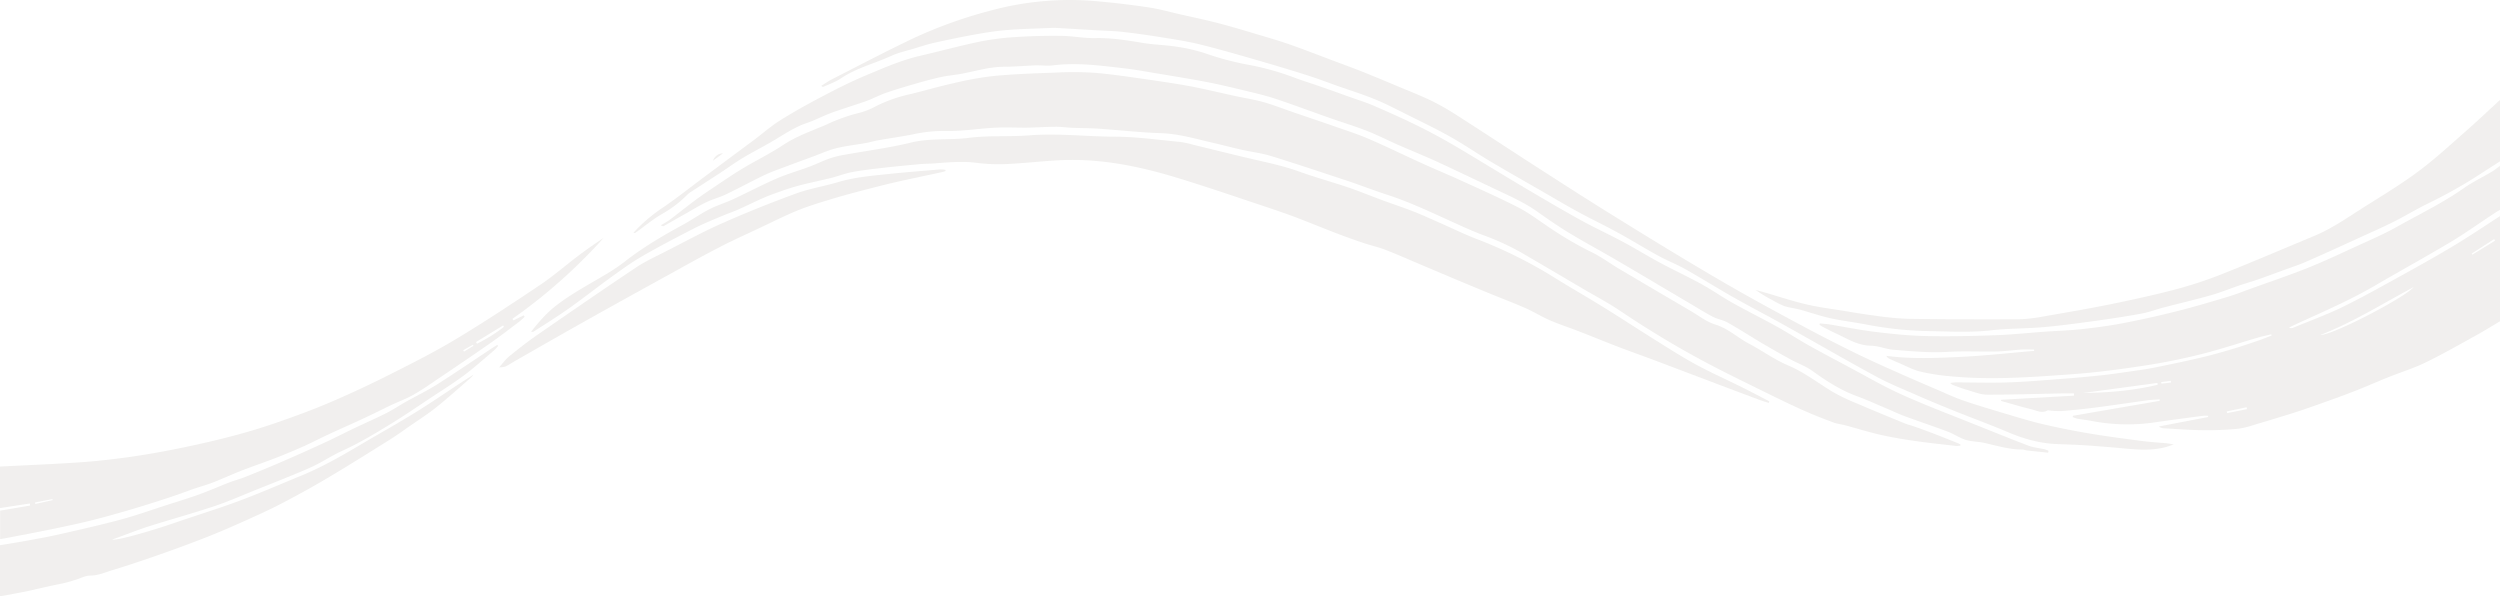 <svg xmlns="http://www.w3.org/2000/svg" viewBox="0 0 1298.69 309.74"><defs><style>.cls-1{opacity:0.26;}.cls-2{fill:#c7c2bc;}</style></defs><g id="レイヤー_2" data-name="レイヤー 2"><g id="レイヤー_1-2" data-name="レイヤー 1"><g class="cls-1"><path class="cls-2" d="M1298.69,166.9c-4.31,2.55-8.55,5.2-12.93,7.61-8.56,4.72-17.06,9.57-25.84,13.84-6,2.91-12.46,4.89-18.67,7.38-6,2.38-11.81,5-17.77,7.31-5.49,2.15-11,4.14-16.59,6.13-4.7,1.68-9.41,3.35-14.16,4.88q-9.59,3.07-19.26,5.91c-3.64,1.08-7.31,2.39-11,2.77a165.2,165.2,0,0,1-18.35.74c-6.73-.07-13.46-.6-20.19-1a3.9,3.9,0,0,1-2.42-.93l25.55-4.9V216a21.18,21.18,0,0,0-2.76,0c-8.75,1.17-17.51,2.32-26.24,3.59a98.12,98.12,0,0,1-31.94-1c-2.36-.43-4.74-.7-7.09-1.12a14.69,14.69,0,0,1-2.25-.79c0-.23,0-.46,0-.68l45.12-7.77,0-.78c-2.18.17-4.37.23-6.53.52-9,1.23-18,2.6-27.09,3.77-5.78.75-11.6,1.33-17.41,1.8a46.75,46.75,0,0,1-6.46-.32c-.22,0-.5-.15-.66-.06-3,1.8-5.84.06-8.63-.6-5.26-1.25-10.43-2.84-15.63-4.28,0-.21.09-.41.13-.61l37.77-2.13c0-.39,0-.78,0-1.17-2.11,0-4.22,0-6.33,0-13,.24-25.9.69-38.84.64-3.41,0-6.83-1.45-10.2-2.41-2.58-.73-5.09-1.72-7.62-2.63a7.73,7.73,0,0,1-1.3-1,25.56,25.56,0,0,1,2.55-.32c9.14,0,18.29.3,27.42,0s18.52-1.11,27.77-1.81c7-.53,14-1.15,21-1.9,5-.53,9.93-1.31,14.89-2,4-.58,8-1.1,12-1.9,7.9-1.58,15.79-3.23,23.64-5.05,5.46-1.27,10.86-2.76,16.23-4.34,5-1.48,10-3.17,14.9-4.84,2.21-.75,4.37-1.67,6.55-2.51l-.18-.63c-2.32.57-4.67,1-7,1.72-9.77,2.85-19.44,6.09-29.3,8.56-9.56,2.39-19.26,4.39-29,5.88-12.42,1.9-24.9,3.6-37.42,4.51-21.43,1.55-42.9,3.22-64.4,1.08a106.07,106.07,0,0,1-15.49-2.46c-3.85-1-7.45-3-11.15-4.55-1.57-.67-3.14-1.36-4.69-2.1a3.46,3.46,0,0,1-1.55-1.46c12.88,1.7,25.71,1.17,38.5.56s25.54-2.06,38.3-3.13c0-.23,0-.47,0-.7-2.18,0-4.36-.11-6.53,0-4.25.26-8.49.88-12.74,1-8.69.18-17.4-.29-26.06.22-9.26.55-18.41-.37-27.58-1.09-4-.31-7.91-2.07-11.88-2.13-7-.1-12.46-3.78-18.38-6.48-2.24-1-4.41-2.18-6.6-3.31a19.45,19.45,0,0,1-1.73-1.1l.2-.68c1.7.18,3.41.26,5.09.54,7.81,1.27,15.58,2.87,23.43,3.83,8.74,1.06,17.54,2,26.33,2.19,12.19.27,24.4,0,36.59-.43,8.37-.29,16.72-1.21,25.08-1.8,6.35-.46,12.72-.63,19-1.31,7.28-.79,14.57-1.72,21.76-3.1q14.3-2.75,28.44-6.32c8.9-2.24,17.71-4.89,26.51-7.52,4.14-1.24,8.17-2.87,12.25-4.34,9.69-3.5,19.47-6.77,29-10.59,8.53-3.4,16.85-7.34,25.2-11.18,7.06-3.24,14.24-6.3,21-10.1,11.7-6.58,23.83-12.39,34.87-20.15,4.62-3.24,9.78-5.7,14.64-8.59,1.48-.88,2.79-2,4.18-3V109c-.9.53-1.81,1-2.68,1.6-7.66,5-15.14,10.41-23,15.11-13,7.75-26.21,15-39.23,22.61s-27.1,13.66-40.91,20c-1.28.58-2.53,1.2-3.8,1.8a2.22,2.22,0,0,0,1.88.23c8.75-3.62,17.69-6.86,26.18-11,10.78-5.28,21.23-11.24,31.74-17,8.88-4.91,17.74-9.87,26.43-15.11,7.93-4.79,15.61-10,23.4-15ZM1205.4,174c5.58.39,43.13-18.89,48.48-24.88C1237.86,157.64,1222.46,167.37,1205.4,174Zm-84.52,25.86-.14-.94-38.47,5.2C1095.28,204,1108.2,202.94,1120.88,199.86ZM1284,131.72l.33.56,11.82-7.26-.51-.82Zm-127.21,82c0,.29.11.59.17.88l10.28-2.05c-.06-.33-.13-.66-.19-1Zm-29-15-.09-.88-5,.63.12.84Z"/><path class="cls-2" d="M0,242.37c14.05-.73,28.12-1.26,42.15-2.25,9-.63,18-1.69,27-3,8.8-1.27,17.56-2.9,26.27-4.7s17.38-3.81,26-6.09c7.58-2,15.1-4.28,22.51-6.86,9.17-3.19,18.32-6.52,27.24-10.33q15.57-6.65,30.7-14.28c11.81-5.94,23.67-11.9,35-18.71,14.87-8.93,29.36-18.51,43.76-28.18,7-4.69,13.36-10.29,20.1-15.36,4.18-3.16,8.52-6.1,12.86-9.06a279,279,0,0,1-47.42,42.09l.54.79,5.34-2.59.48.71a30.51,30.51,0,0,1-2.44,2.26c-5,3.8-10,7.67-15.17,11.28-8.52,6-17.15,11.79-25.78,17.62-4.68,3.17-9.32,6.44-14.21,9.26-3.73,2.15-7.85,3.63-11.76,5.48-4.43,2.1-8.79,4.33-13.24,6.4-6.34,3-12.75,5.77-19.1,8.72-4.11,1.91-8.13,4-12.27,5.91-4.89,2.18-9.83,4.28-14.83,6.22-6,2.34-12.15,4.4-18.18,6.74-5.06,2-10,4.24-15,6.22-3,1.16-6.07,2-9.09,3-4.43,1.53-8.81,3.2-13.26,4.67-6.44,2.12-12.89,4.2-19.39,6.11-7.37,2.17-14.77,4.28-22.23,6.12s-15,3.35-22.54,4.91c-6.36,1.31-12.75,2.49-19.14,3.73-1.6.31-3.22.58-4.83.87V265.28l15.6-2.66-.17-1.07L0,263.93ZM247.25,177.7l.53.85a80.32,80.32,0,0,0,14-8.75l-.45-.72ZM18.24,261l.12.81,9-2-.11-.55Zm222.37-79.07.44.73,4.89-3-.33-.54Z"/><path class="cls-2" d="M0,283.24c4.57-.77,9.15-1.48,13.71-2.32,5.73-1.06,11.48-2.07,17.16-3.36,10.63-2.42,21.29-4.81,31.82-7.64,7.92-2.12,15.67-4.9,23.48-7.42C91.79,260.69,97.44,259,103,257s10.67-4.27,16-6.34c2.79-1.07,5.7-1.81,8.47-2.92,6.31-2.53,12.6-5.11,18.83-7.82q11.6-5,23.08-10.34c5-2.31,9.92-4.86,14.9-7.24,5.45-2.6,11-5,16.39-7.73,3.52-1.77,6.8-4,10.24-5.93,5.38-3,11-5.73,16.18-9,9.44-6,18.68-12.31,28-18.48,1.06-.71,2.16-1.37,3.25-2l.41.52a22.08,22.08,0,0,1-2.07,2.25c-5.1,4.32-10.07,8.83-15.41,12.84-5.53,4.14-11.42,7.79-17.18,11.62-6.71,4.45-13.33,9-20.2,13.24-8.51,5.21-17,10.4-26.17,14.55-5.62,2.55-10.78,6.13-16.42,8.63-9.49,4.19-19.18,7.92-28.8,11.8-7.14,2.87-14.2,6-21.49,8.41-11.07,3.68-22.33,6.76-33.45,10.28-5.63,1.78-11.13,4-16.68,6l-2.51.9c1.79.87,20.23-4.42,33-8.85,11-3.79,22.08-7.17,32.94-11.22s21.38-8.65,32-13,20.76-10.1,30.71-16,20.17-11.53,30-17.68,19.14-12.71,29-18.9a18.52,18.52,0,0,1-1.63,1.79c-5.93,5.13-11.75,10.4-17.88,15.3-4.45,3.56-9.3,6.63-14,9.89-3.34,2.32-6.64,4.72-10.09,6.87-10.79,6.75-21.56,13.53-32.5,20-7.75,4.61-15.67,8.93-23.66,13.11-6,3.14-12.18,5.92-18.35,8.7s-12.33,5.48-18.6,8q-11.49,4.56-23.16,8.68c-8.87,3.13-17.76,6.2-26.75,8.94C55.34,297,51.41,299,46.81,299c-2.44,0-4.9,1.39-7.35,2.13-1.81.55-3.61,1.15-5.45,1.59-2.41.59-4.86,1-7.28,1.55-2.09.45-4.16.92-6.24,1.39-2.3.52-4.59,1.1-6.91,1.56-4.52.89-9,1.71-13.58,2.56Z"/><path class="cls-2" d="M1298.69,83.81c-3.11,2-6.25,4-9.34,6a246.18,246.18,0,0,1-27.8,15.76c-6.15,3-12,6.58-18.13,9.65-5.51,2.78-11.17,5.25-16.79,7.81-9.59,4.38-19.17,8.8-28.82,13-3.82,1.68-7.81,2.94-11.74,4.38-4.33,1.59-8.64,3.21-13,4.72-3.37,1.17-6.81,2.15-10.2,3.3-4.86,1.65-9.63,3.63-14.57,5-7.89,2.24-15.88,4.09-23.82,6.16-4,1-7.85,2.53-11.86,3.28-7.93,1.47-15.9,2.68-23.89,3.78-9,1.24-18.09,2.49-27.17,3.29s-18.11.61-27.08,1.64c-10.34,1.18-20.65.66-31,.44a188.57,188.57,0,0,1-33.24-3.29c-6.37-1.28-12.86-2-19.2-3.37-5.38-1.18-10.61-3.05-15.94-4.49-2.7-.74-5.55-1-8.19-1.87a41.51,41.51,0,0,1-6.18-3.1,64.34,64.34,0,0,1-8.72-5.29c1.54.43,3.08.84,4.62,1.29,7.22,2.09,14.38,4.49,21.69,6.21,6.52,1.53,13.22,2.35,19.85,3.44,5.08.83,10.17,1.71,15.28,2.35a159.81,159.81,0,0,0,17.41,1.72c19.17.29,38.35.34,57.52.26a82.83,82.83,0,0,0,13.37-1.52c12-2.08,24-4.13,36-6.59,11.79-2.43,23.56-5,35.17-8.18a224.41,224.41,0,0,0,24.58-8.49c15-6,29.83-12.37,44.74-18.56,8.56-3.56,16.16-8.78,23.91-13.73,9.83-6.28,19.91-12.25,29.28-19.16C1264,83.41,1271.91,76.08,1280,69c6.35-5.57,12.49-11.39,18.73-17.11Z"/><path class="cls-2" d="M1018.41,231.45a10.59,10.59,0,0,1-2.23.21c-7.36-.85-14.73-1.61-22-2.67-5.91-.85-11.81-1.87-17.62-3.19s-11.79-3.2-17.69-4.79c-2.15-.57-4.42-.79-6.48-1.55-5.08-1.89-10.14-3.87-15.1-6.06-5.86-2.59-11.64-5.39-17.4-8.22-10.31-5.06-20.65-10.07-30.84-15.38a494.08,494.08,0,0,1-47.28-28.24c-6.31-4.25-13.09-7.8-19.65-11.66-10.57-6.21-21.11-12.45-31.7-18.61a129.14,129.14,0,0,0-19.93-9.14c-5.93-2.23-11.7-4.92-17.48-7.54-10.6-4.81-21.13-9.78-32.25-13.39-7.31-2.38-14.48-5.18-21.78-7.6C686,89.33,673.11,85,660.11,81c-4.83-1.48-9.94-2.06-14.9-3.17s-9.72-2.4-14.6-3.52c-9.09-2.06-18-4.81-27.49-5.13-10.77-.35-21.5-1.59-32.26-2.32-4.71-.32-9.43-.29-14.15-.49-2.76-.12-5.52-.54-8.28-.52-4.85,0-9.71.39-14.57.45-5.39.07-10.79-.25-16.16,0-5.82.25-11.61,1-17.42,1.43a91.11,91.11,0,0,1-9.2.29A74.82,74.82,0,0,0,474,69.85C468,71,462,71.85,456.05,72.9c-2.06.36-4.07,1-6.12,1.37-5.22.94-10.53,1.49-15.66,2.77C430,78.1,426,80,421.89,81.48c-4.6,1.69-9.21,3.36-13.79,5.1-3.69,1.39-7.45,2.68-11,4.37-6.7,3.2-13.22,6.77-19.92,10-3.34,1.6-7,2.52-10.35,4.13-3.87,1.87-7.55,4.15-11.3,6.27-3.6,2-7.18,4.09-10.79,6.09-.32.17-.81,0-1.42-.44,1.53-.93,3.15-1.73,4.57-2.8,4.41-3.32,8.71-6.78,13.12-10.09,2.68-2,5.46-3.91,8.26-5.77,5.35-3.58,10.63-7.26,16.14-10.58,7.1-4.3,14.63-7.94,21.54-12.51,7.1-4.69,15-7.31,22.67-10.67a90.93,90.93,0,0,1,16.65-5.94,37.27,37.27,0,0,0,8.93-3.56,75,75,0,0,1,17.5-6.13c7.49-1.81,14.88-4,22.39-5.67a172.54,172.54,0,0,1,21-3.8c10.65-1,21.36-1.38,32.06-1.75a169.12,169.12,0,0,1,20.88.12c10,.87,19.86,2.43,29.77,3.83,6.73,1,13.46,2,20.12,3.25,7.77,1.51,15.47,3.38,23.2,5.06,4.81,1,9.71,1.79,14.44,3.11,5,1.41,9.88,3.36,14.82,5.06,7.53,2.58,15.09,5.11,22.61,7.74,5.69,2,11.47,3.83,17,6.23,9.29,4,18.4,8.48,27.63,12.67,6.58,3,13.26,5.73,19.83,8.74,10.09,4.61,20.25,9.1,30.12,14.15,5.42,2.77,10.37,6.49,15.43,9.92a188.5,188.5,0,0,0,23.14,13.57c4.87,2.37,9.27,5.71,13.95,8.48q18.59,11,37.22,21.9c4.18,2.44,8.15,5.62,12.67,7,6.75,2.06,11.66,6.86,17.64,10,6.79,3.57,13.08,8.22,20.1,11.19,8.32,3.51,15.3,8.91,22.85,13.55a102.53,102.53,0,0,0,13.27,6.38c8.14,3.51,16.35,6.86,24.55,10.23,1.51.62,3.12,1,4.66,1.52,3.29,1.17,6.59,2.33,9.85,3.59,4.52,1.74,9,3.55,13.5,5.35a9.29,9.29,0,0,1,1.09.63Z"/><path class="cls-2" d="M918.82,209.32c-1.78-.59-3.58-1.13-5.33-1.78q-12.79-4.78-25.57-9.63c-9.28-3.51-18.55-7-27.84-10.54-6.5-2.44-13.05-4.74-19.53-7.23-6.69-2.56-13.3-5.3-20-7.89-5.14-2-10.41-3.71-15.47-5.89-4.3-1.86-8.3-4.4-12.59-6.28-6.27-2.76-12.69-5.18-19-7.77q-7.25-3-14.47-6l-21.45-9.06c-6-2.53-11.91-5.18-18-7.52-3.75-1.44-7.72-2.3-11.53-3.59q-7.26-2.46-14.43-5.21c-7.59-2.9-15.08-6.06-22.7-8.86-7.33-2.7-14.78-5.1-22.19-7.59-7.79-2.62-15.58-5.24-23.41-7.77-6.68-2.15-13.36-4.3-20.11-6.2-18.18-5.11-36.63-8.32-55.61-7.23-9,.51-17.9,1.53-26.86,1.94a86.76,86.76,0,0,1-15-.59c-7.52-1-14.94-.33-22.41.25-2.46.18-4.94.15-7.4.38-6.39.59-12.79,1.19-19.16,1.92-5.35.61-10.71,1.22-16,2.19-3.64.67-7.15,2.07-10.75,3-5.29,1.32-10.63,2.41-15.91,3.75-3.3.84-6.56,1.86-9.78,3s-6.46,2.26-9.58,3.62c-4.43,1.92-8.74,4.11-13.15,6.06-2.92,1.3-6,2.32-8.9,3.57-4.71,2-9.5,3.91-14.05,6.24-9.12,4.68-18.23,9.41-27.1,14.54-5.66,3.28-11,7.19-16.29,11-7.38,5.32-14.52,11-21.94,16.22-5.95,4.21-12.16,8.05-18.27,12-.19.12-.53,0-1.18,0,4-5.05,7.95-9.65,12.81-13.44,8.41-6.56,17.85-11.45,26.94-16.93a95.49,95.49,0,0,0,9.24-6.33c9.48-7.4,19.81-13.41,30.34-19.15,4.46-2.43,8.63-5.42,13.15-7.73,4-2.07,8.45-3.41,12.59-5.33,7.52-3.49,14.87-7.39,22.47-10.69,5.54-2.41,11.4-4.06,17.07-6.17,3.63-1.36,7.13-3.1,10.79-4.39a48.78,48.78,0,0,1,7.61-1.83c11.4-2.08,23-3.54,34.2-6.28,10-2.45,20.15-1.21,30.12-2.48,10.55-1.34,21.1-.48,31.6-1.31,14.78-1.16,29.46.64,44.2.7,11.41,0,22.82,1.68,34.22,2.74a50.51,50.51,0,0,1,7,1.54c9.42,2.28,18.83,4.63,28.27,6.86,8.79,2.08,17.64,3.82,26.19,6.9s17.34,5.5,26,8.42c5.79,2,11.44,4.32,17.17,6.44,5.38,2,10.85,3.77,16.19,5.86,4.84,1.9,9.59,4.09,14.36,6.18,6,2.64,11.9,5.55,18,7.93a237,237,0,0,1,40.3,19.83c8.66,5.43,17.56,10.48,26.25,15.86,9.21,5.7,18.26,11.65,27.44,17.38,6.9,4.3,13.76,8.71,20.91,12.57,7.72,4.18,15.77,7.75,23.64,11.66,4.77,2.37,9.48,4.87,14.21,7.31Z"/><path class="cls-2" d="M1064,235.17c-3.83-.41-7.67-.8-11.5-1.23a16.79,16.79,0,0,0-1.73-.43c-6.91.08-13.43-2-20.06-3.44-3.18-.72-6.56-.64-9.64-1.6s-6-3-9.13-4.2c-7.39-2.78-14.89-5.27-22.3-8-3.22-1.18-6.32-2.69-9.48-4-5.22-2.2-10.38-4.58-15.7-6.53-8.45-3.1-15.83-7.92-23.08-13.14-3.28-2.37-7.27-3.74-10.87-5.7q-7.45-4.08-14.79-8.39c-6.1-3.6-12-7.45-18.22-10.94-2.43-1.37-5.39-1.79-7.87-3.1-4.61-2.45-9-5.23-13.54-7.88-12.21-7.21-24.4-14.47-36.65-21.63-8.05-4.7-16.28-9.11-24.26-13.93-5.61-3.4-11-7.13-16.38-10.95-6.37-4.56-13.43-7.75-20.45-11.06-10.53-5-21-10-31.58-14.91-6.64-3.06-13.44-5.77-20.13-8.71-5.54-2.43-10.93-5.2-16.54-7.41-6.25-2.45-12.69-4.38-19-6.61-9.44-3.31-18.81-6.83-28.3-10-5.23-1.73-10.62-3-16-4.28-6.68-1.62-13.37-3.24-20.12-4.53-9.25-1.77-18.55-3.24-27.84-4.8-4.87-.81-9.73-1.71-14.63-2.27-12.33-1.4-24.65-3.13-37.13-1.56-2.94.36-6-.05-9,0-5.45.2-10.91.7-16.36.73-7.43,0-14.46,2.13-21.63,3.53-3.59.69-7.27,1-10.84,1.73-4.22.9-8.4,2-12.55,3.22-5.45,1.56-10.9,3.16-16.26,5-3.5,1.2-6.8,3-10.27,4.28s-6.78,2.26-10.16,3.4c-3.16,1.07-6.35,2.08-9.45,3.29-3.88,1.52-7.6,3.48-11.54,4.8-5.88,2-10.93,5.34-16.15,8.49-5.54,3.35-11.35,6.25-16.9,9.57-4.21,2.52-8.19,5.43-12.3,8.13-5,3.26-10,6.46-15,9.72a11.34,11.34,0,0,0-1.89,1.57,58.47,58.47,0,0,1-13,9.83c-4.75,2.76-9,6.34-13.5,9.56a1.19,1.19,0,0,1-1.2.15c.61-.68,1.2-1.37,1.82-2a83.53,83.53,0,0,1,13.85-11.36c7.26-5,14.19-10.52,21.28-15.8q12.69-9.45,25.4-18.88c4.55-3.39,8.83-7.19,13.6-10.21,6.89-4.34,14-8.32,21.22-12.11,7.61-4,15.28-7.95,23.2-11.26,9.29-3.89,18.52-8,28.42-10.3,10.63-2.46,21.17-5.35,31.85-7.55a137.84,137.84,0,0,1,18.92-2.28c7.62-.48,15.27-.66,22.9-.55,5.82.08,11.64,1.28,17.45,1.16,8.31-.17,16.37,1.09,24.5,2.47,5.88,1,11.92,1.06,17.82,2a89.69,89.69,0,0,1,14.79,3.43,148.34,148.34,0,0,0,21.12,5.71,141.28,141.28,0,0,1,25.26,6.94c4.59,1.74,9.31,3.16,13.95,4.78,4.86,1.69,9.69,3.44,14.52,5.17,4.21,1.51,8.51,2.83,12.6,4.59,7.6,3.28,15.16,6.65,22.57,10.3q9.93,4.89,19.5,10.5c11.27,6.6,22.36,13.52,33.59,20.18,10.34,6.13,20.69,12.24,31.19,18.07,7.35,4.09,15,7.59,22.46,11.57,6.71,3.59,13.19,7.6,19.89,11.2,7,3.74,14.15,7.05,21.07,10.85,5.56,3.06,10.77,6.74,16.3,9.83,7.62,4.26,15.46,8.13,23.09,12.36,5.68,3.15,11.12,6.72,16.79,9.89,7.42,4.15,15,8.09,22.46,12.11,6.38,3.43,12.68,7,19.16,10.24,5.6,2.78,11.37,5.26,17.15,7.67,7.57,3.16,15.23,6.11,22.85,9.15,10.67,4.25,21.31,8.58,32,12.68,2.61,1,5.52,1.22,8.29,1.85a18.84,18.84,0,0,1,2.24.82Z"/><path class="cls-2" d="M1129.15,230.83c-8.55,3.61-17.32,2.89-26.11,2.09-5.73-.53-11.46-1-17.2-1.42s-11.51-.6-17.27-.82c-9-.35-17.35-2.73-25.57-6.22-9.06-3.86-18.34-7.22-27.48-10.89-6.58-2.65-13.14-5.37-19.64-8.21-7-3.08-14.23-6-21-9.61-16.16-8.76-32.06-18-48.11-26.94-8.75-4.87-17.65-9.47-26.37-14.4-8.32-4.71-16.41-9.81-24.75-14.5-4.61-2.6-9.6-4.53-14.25-7.07-7.07-3.88-13.92-8.15-21-12-6.74-3.7-13.69-7-20.44-10.68-6-3.24-11.81-6.71-17.7-10.1-9.39-5.41-18.82-10.74-28.13-16.27-6.94-4.11-13.58-8.74-20.61-12.67-7.74-4.34-15.77-8.18-23.71-12.15-5.21-2.6-10.39-5.3-15.78-7.48C707.92,49,701.55,47,695.29,44.82c-5.57-2-11.09-4.09-16.71-5.87Q665.44,34.81,652.19,31c-9.61-2.76-19.22-5.57-28.93-7.94-6.59-1.62-13.34-2.63-20-3.71S589.77,17.31,583,16.55c-4.66-.52-9.38-.58-14.08-.86-6.65-.39-13.29-.8-19.94-1.17a31.39,31.39,0,0,0-3.36,0c-7.48.33-15,.48-22.43,1.07-5.5.44-11,1.29-16.4,2.26-7.2,1.3-14.37,2.8-21.52,4.38-3.47.78-6.87,1.92-10.28,2.95-4,1.21-8.15,2.09-11.91,3.81-8.72,4-18.18,6.28-26.27,11.74-2.73,1.84-5.95,2.94-9,4.34-.28.12-.69,0-1.22-.47,1.83-1.13,3.6-2.39,5.51-3.37,14.05-7.15,28-14.51,42.24-21.28A236.62,236.62,0,0,1,514,5.66,156.65,156.65,0,0,1,569.15.59c9.15.79,18.3,1.88,27.38,3.23,5.67.84,11.23,2.42,16.83,3.7,6.69,1.52,13.41,2.91,20,4.65,7.42,1.95,14.76,4.18,22.11,6.37,5,1.5,10.12,3,15.08,4.76,7.08,2.5,14.08,5.23,21.1,7.87,5.3,2,10.62,3.92,15.88,6,6,2.39,12,4.92,18,7.43s12,4.84,17.86,7.64a129,129,0,0,1,13.34,7.59C770,68.32,783.16,77,796.39,85.53c11.86,7.64,23.72,15.28,35.68,22.76q19.53,12.21,39.25,24.12c10.6,6.4,21.25,12.72,32,18.83,11.28,6.39,22.69,12.57,34.13,18.68q12.82,6.84,25.88,13.24c7.36,3.61,14.85,7,22.33,10.3,7,3.13,14.05,6.15,21.1,9.17,4.58,2,9.11,4.09,13.83,5.68,7.9,2.67,15.9,5,23.9,7.4,6.07,1.8,12.14,3.63,18.31,5,7.77,1.78,15.61,3.32,23.47,4.62,8.92,1.48,17.89,2.64,26.86,3.81,4.08.53,8.2.74,12.29,1.12C1126.69,230.41,1127.92,230.65,1129.15,230.83Z"/><path class="cls-2" d="M491.21,88.87c-.52.16-1,.36-1.58.48-7.72,1.68-15.47,3.27-23.17,5-6,1.38-12,2.9-18,4.47s-11.83,3.15-17.68,4.94c-5.61,1.72-11.26,3.44-16.68,5.66-6.42,2.63-12.62,5.77-18.9,8.73-7.2,3.4-14.49,6.65-21.56,10.33-9.72,5-19.28,10.4-28.88,15.68q-15.37,8.46-30.71,17-11.32,6.31-22.61,12.72-12.75,7.24-25.45,14.55a32.72,32.72,0,0,1-3.47,2,13.74,13.74,0,0,1-3.25.41c2.05-2.27,3.44-4.26,5.26-5.74,4.57-3.7,9.19-7.36,14-10.71,17.15-11.86,34.31-23.71,51.65-35.29,5.14-3.43,10.84-6,16.36-8.85,9.58-4.89,19.05-10.06,28.89-14.4q18.75-8.26,38-15.29c7.06-2.58,14.61-3.77,21.84-5.93,8.25-2.47,16.73-3.24,25.21-4.12,9.29-1,18.61-1.7,27.92-2.5a15,15,0,0,1,2.74.24Z"/><path class="cls-2" d="M375.6,79.62l-5.25,3.89A5.78,5.78,0,0,1,375.6,79.62Z"/></g></g></g></svg>